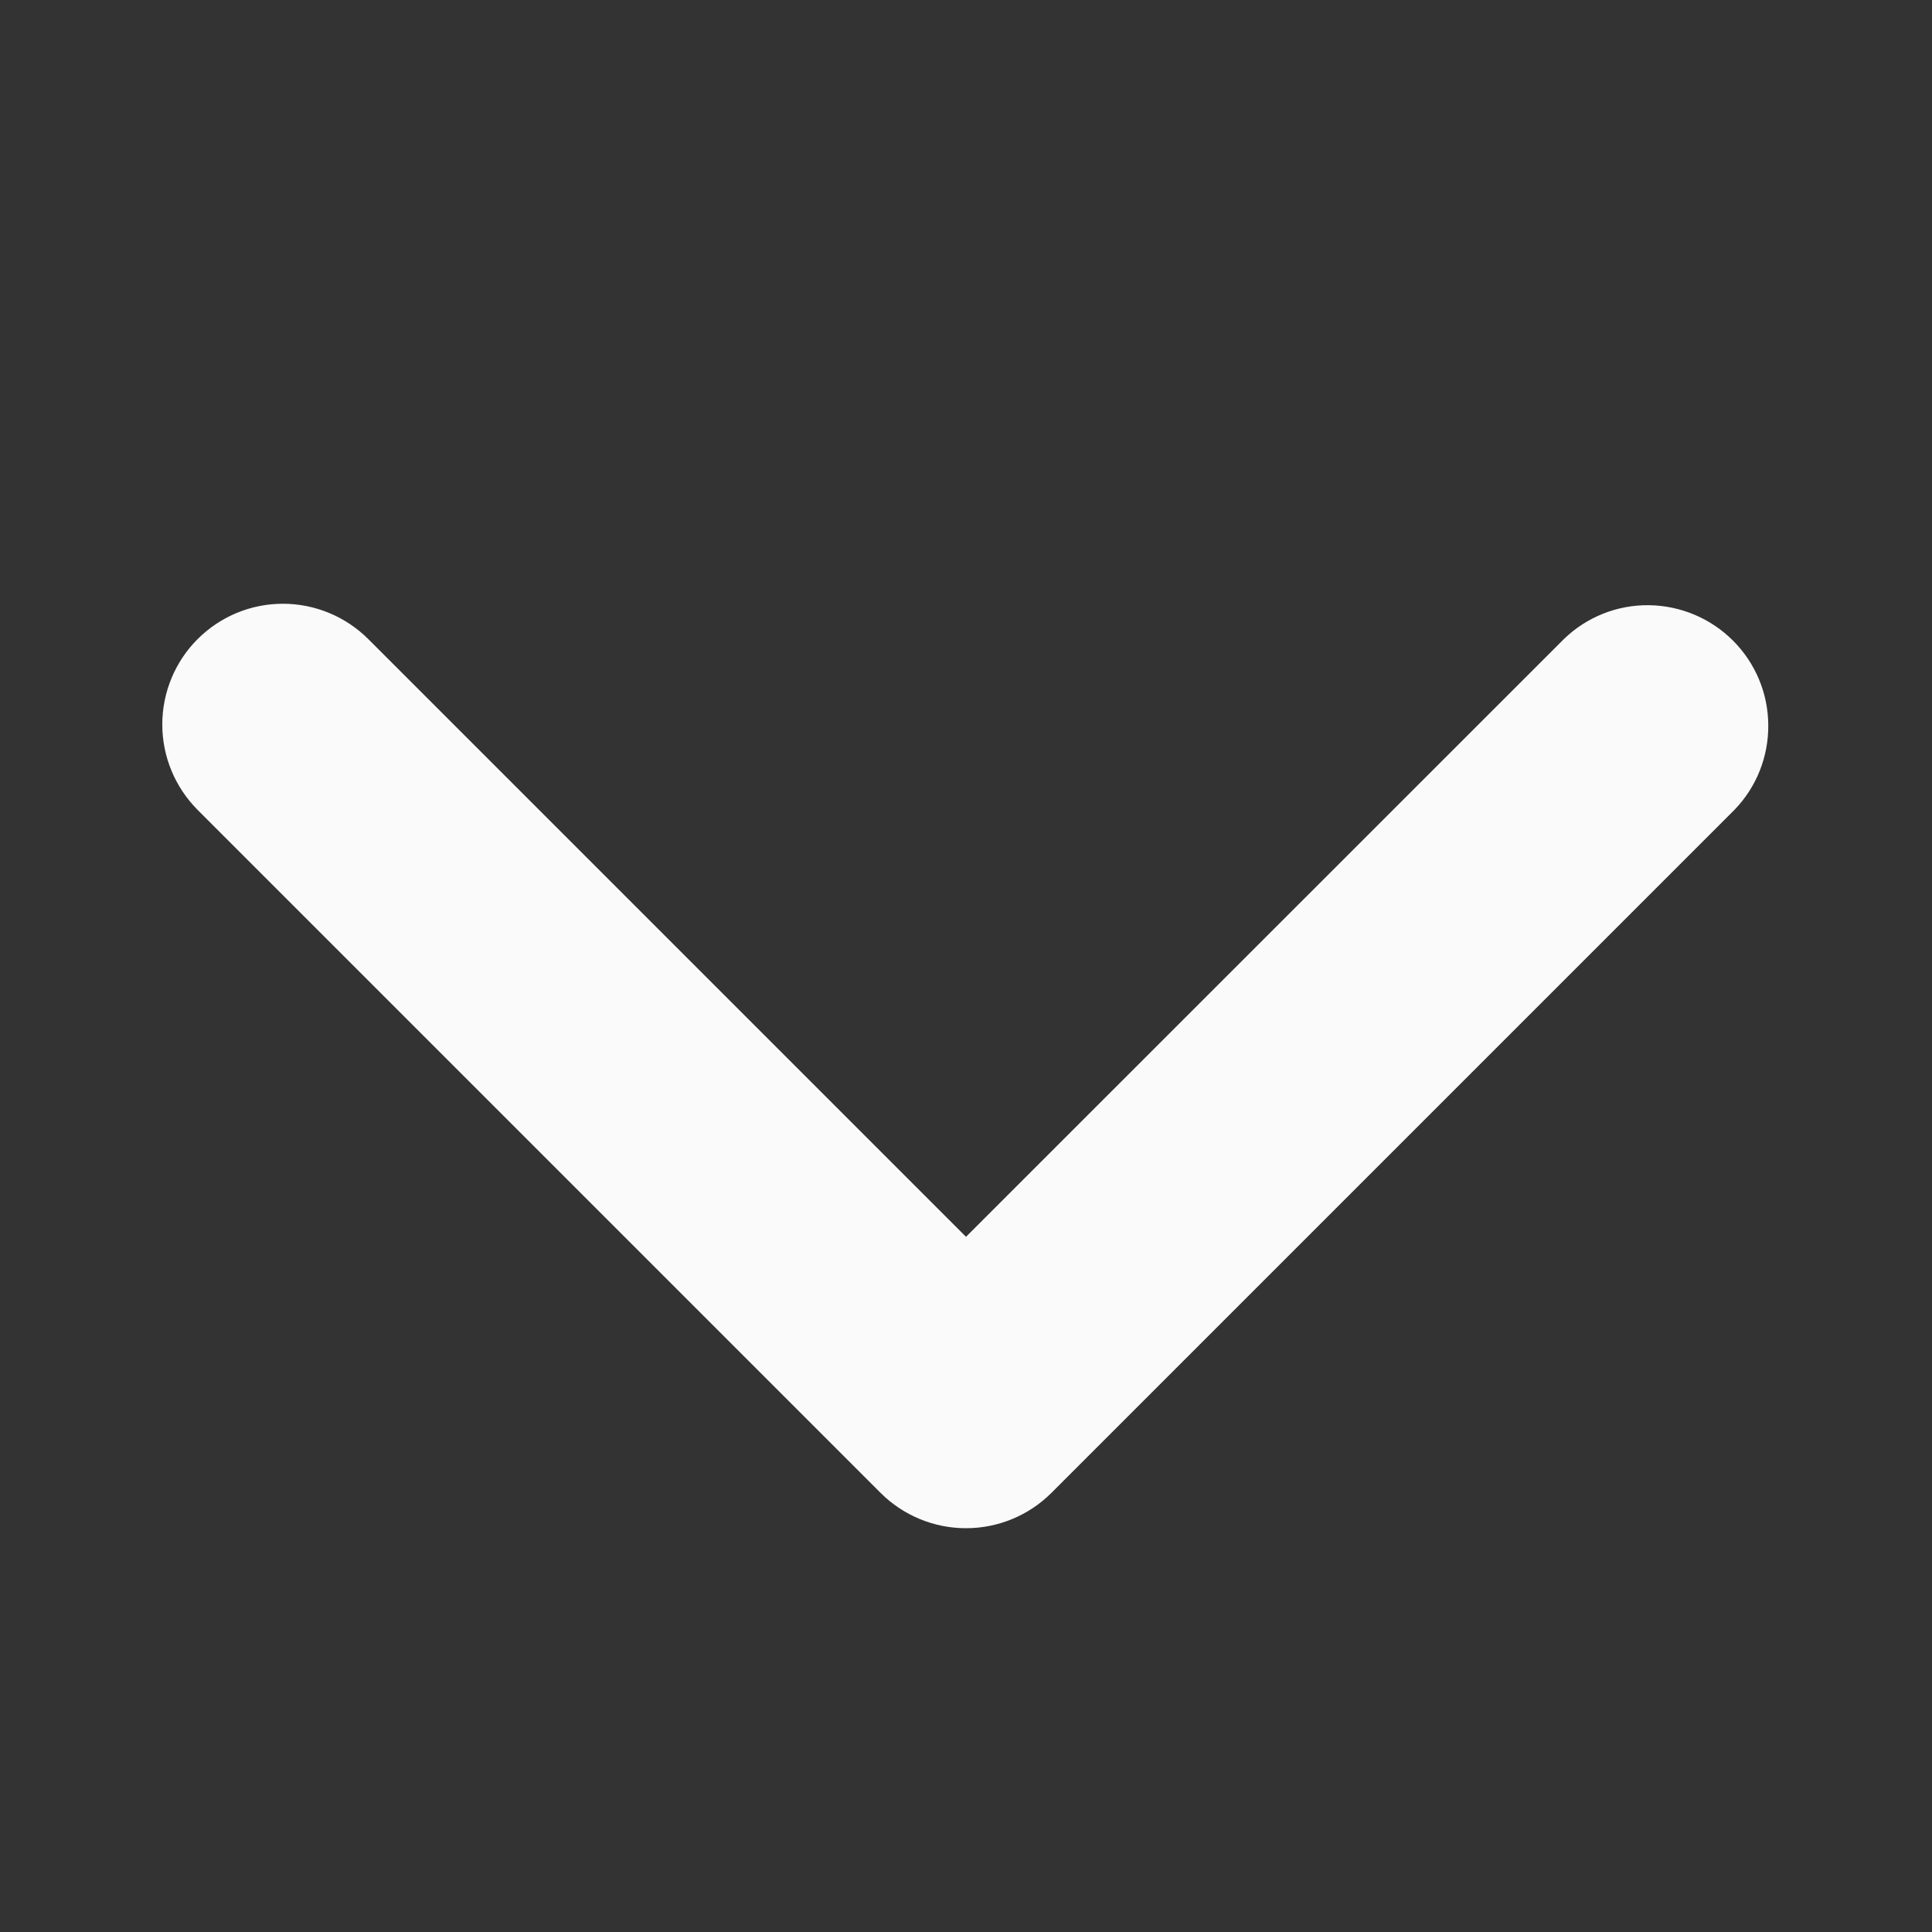 <svg width="12" height="12" viewBox="0 0 12 12" fill="none" xmlns="http://www.w3.org/2000/svg">
<rect x="0" y="0" width="12" height="12" fill="#333333" stroke="none"/>
<path d="M1.227 3.97C1.368 3.829 1.558 3.75 1.757 3.75C1.956 3.75 2.147 3.829 2.288 3.97L6 7.682L9.713 3.97C9.854 3.833 10.043 3.757 10.24 3.759C10.437 3.761 10.625 3.84 10.764 3.979C10.903 4.118 10.982 4.306 10.983 4.503C10.985 4.699 10.91 4.889 10.773 5.03L6.53 9.273C6.39 9.413 6.199 9.492 6 9.492C5.801 9.492 5.61 9.413 5.47 9.273L1.227 5.03C1.087 4.889 1.008 4.699 1.008 4.5C1.008 4.301 1.087 4.11 1.227 3.97Z" fill="#FAFAFA"/>
</svg>
